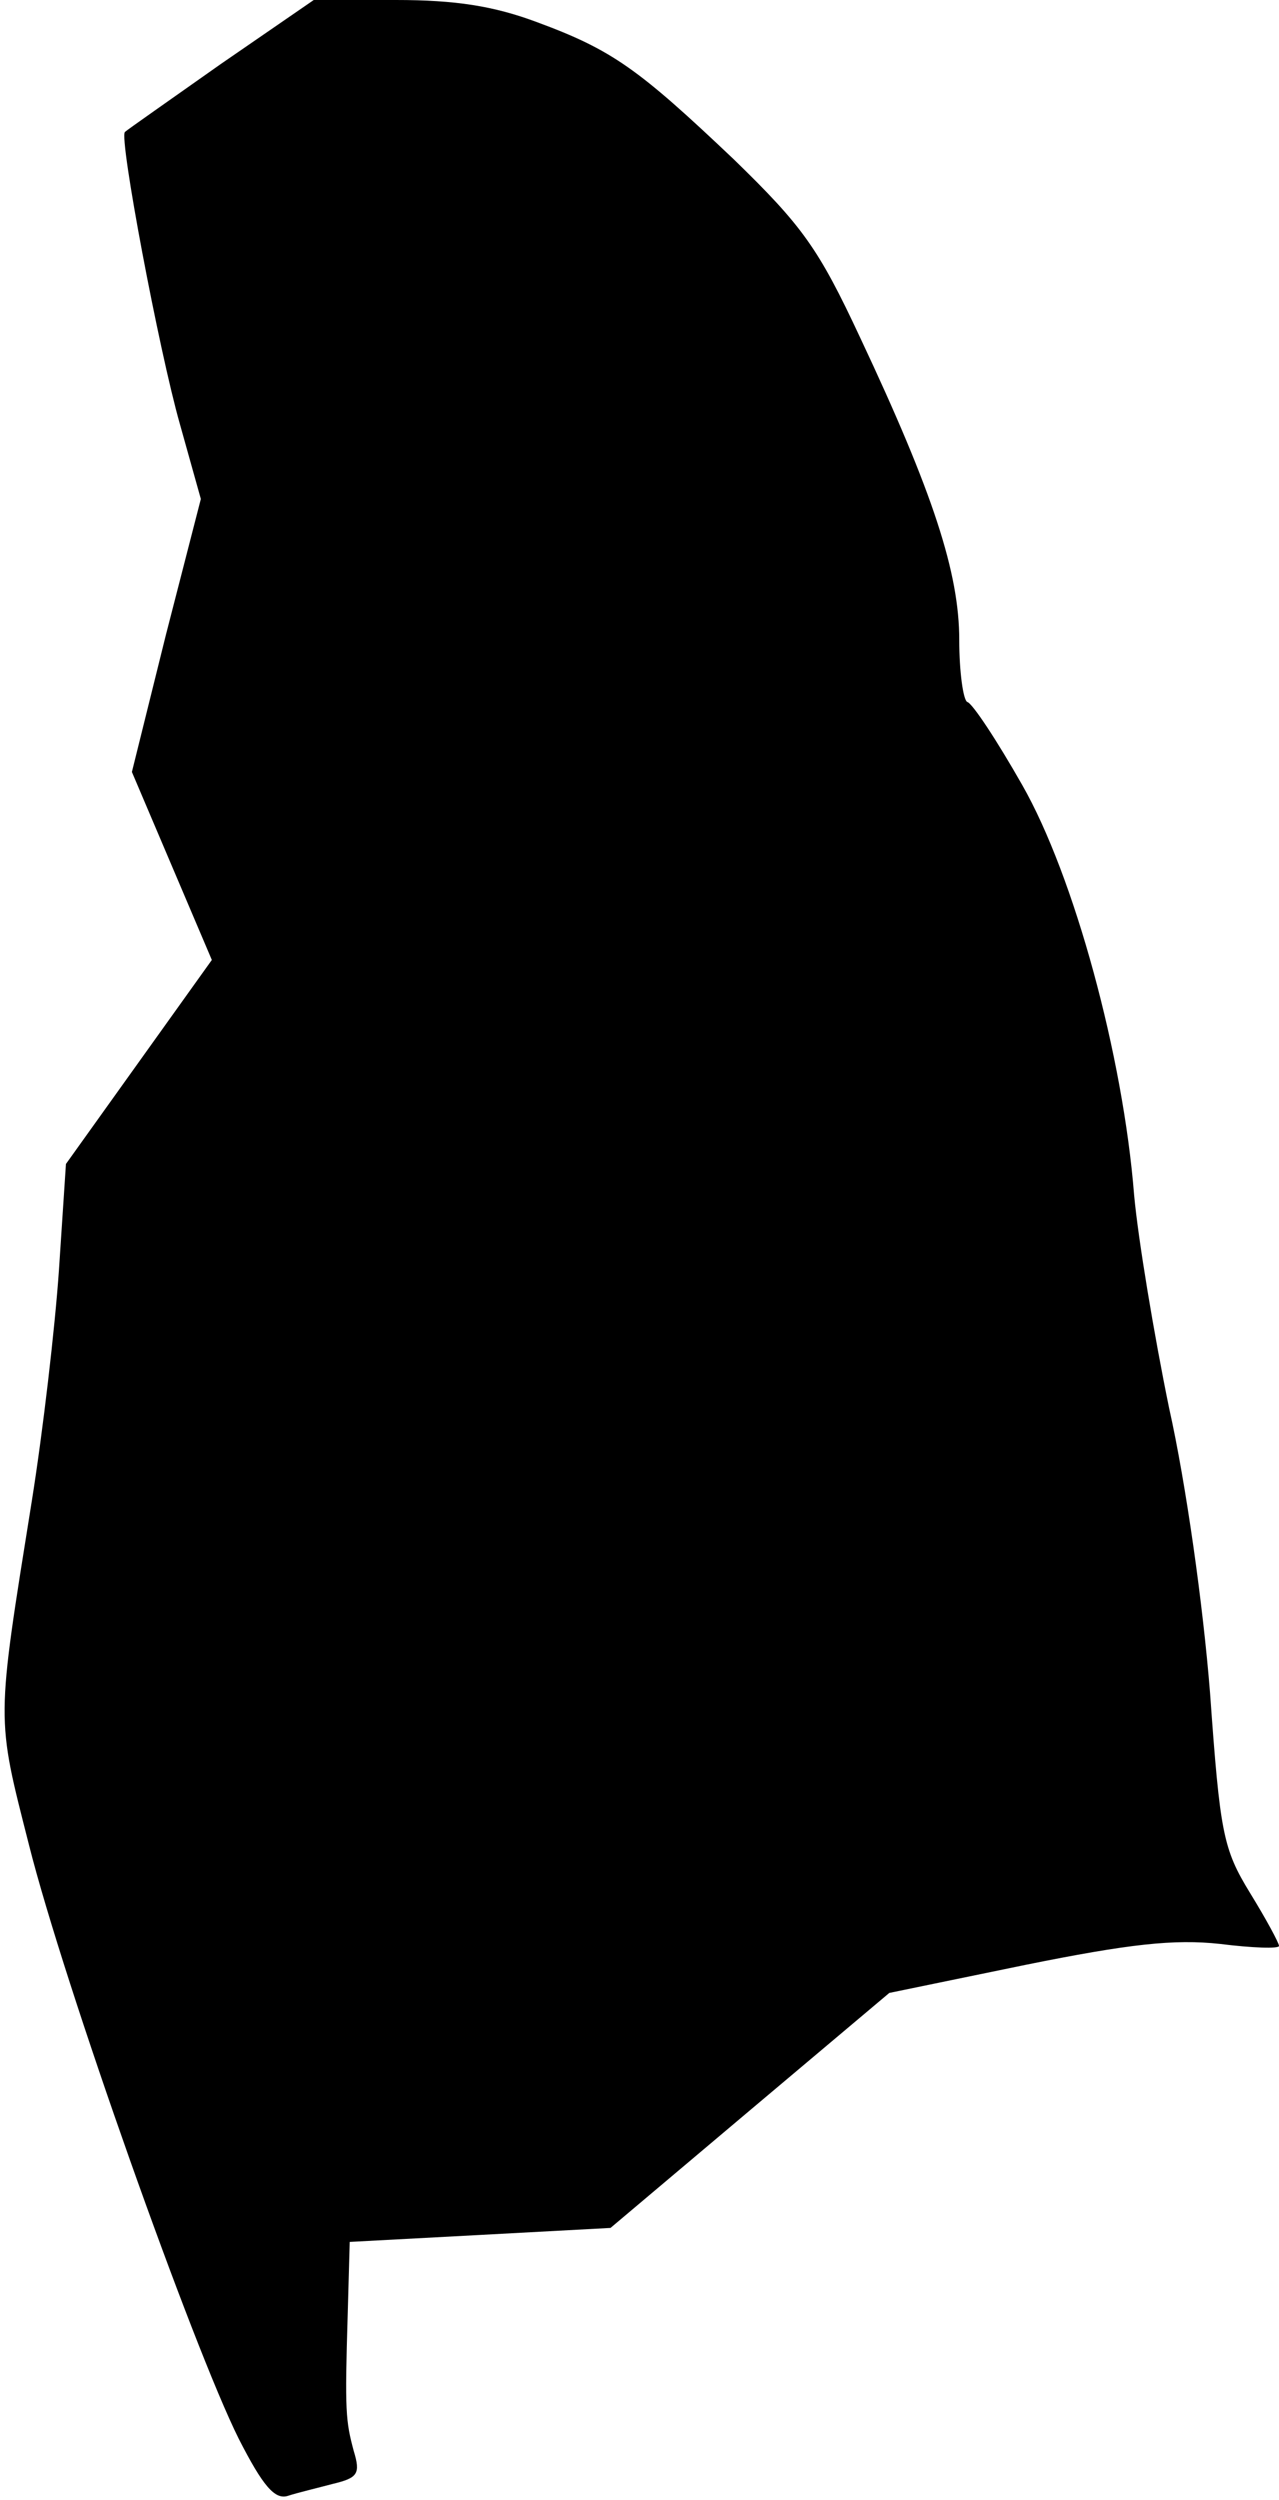 <?xml version="1.0" standalone="no"?>
<!DOCTYPE svg PUBLIC "-//W3C//DTD SVG 20010904//EN"
 "http://www.w3.org/TR/2001/REC-SVG-20010904/DTD/svg10.dtd">
<svg version="1.0" xmlns="http://www.w3.org/2000/svg"
 width="128pt" height="250pt" viewBox="0 0 128 250"
 preserveAspectRatio="xMidYMid meet">
<g transform="translate(0,250) scale(0.1,-0.1)"
fill="#000000" stroke="none">
<path fill="#000000" stroke="none" d="M221 2436 c-51 -36 -94 -66 -96 -68 -6
-6 34 -218 55 -292 l21 -75 -35 -136 -34 -137 40 -94 40 -94 -73 -102 -73
-102 -7 -106 c-4 -58 -16 -161 -27 -230 -36 -225 -36 -215 -3 -345 35 -139
164 -502 210 -594 24 -47 36 -61 49 -57 9 3 30 8 45 12 25 6 28 10 21 33 -8
30 -9 39 -6 137 l2 72 131 7 130 7 140 118 139 117 136 28 c104 21 149 26 195
21 32 -4 59 -5 59 -2 0 3 -13 27 -29 53 -27 44 -30 60 -40 200 -7 88 -24 209
-41 285 -15 73 -31 169 -35 213 -11 139 -60 319 -112 410 -25 44 -50 82 -55
83 -4 2 -8 30 -8 62 0 67 -26 147 -99 302 -42 90 -58 112 -127 179 -95 90
-121 109 -197 137 -43 16 -81 22 -141 22 l-82 0 -93 -64z"/>
</g>
</svg>
